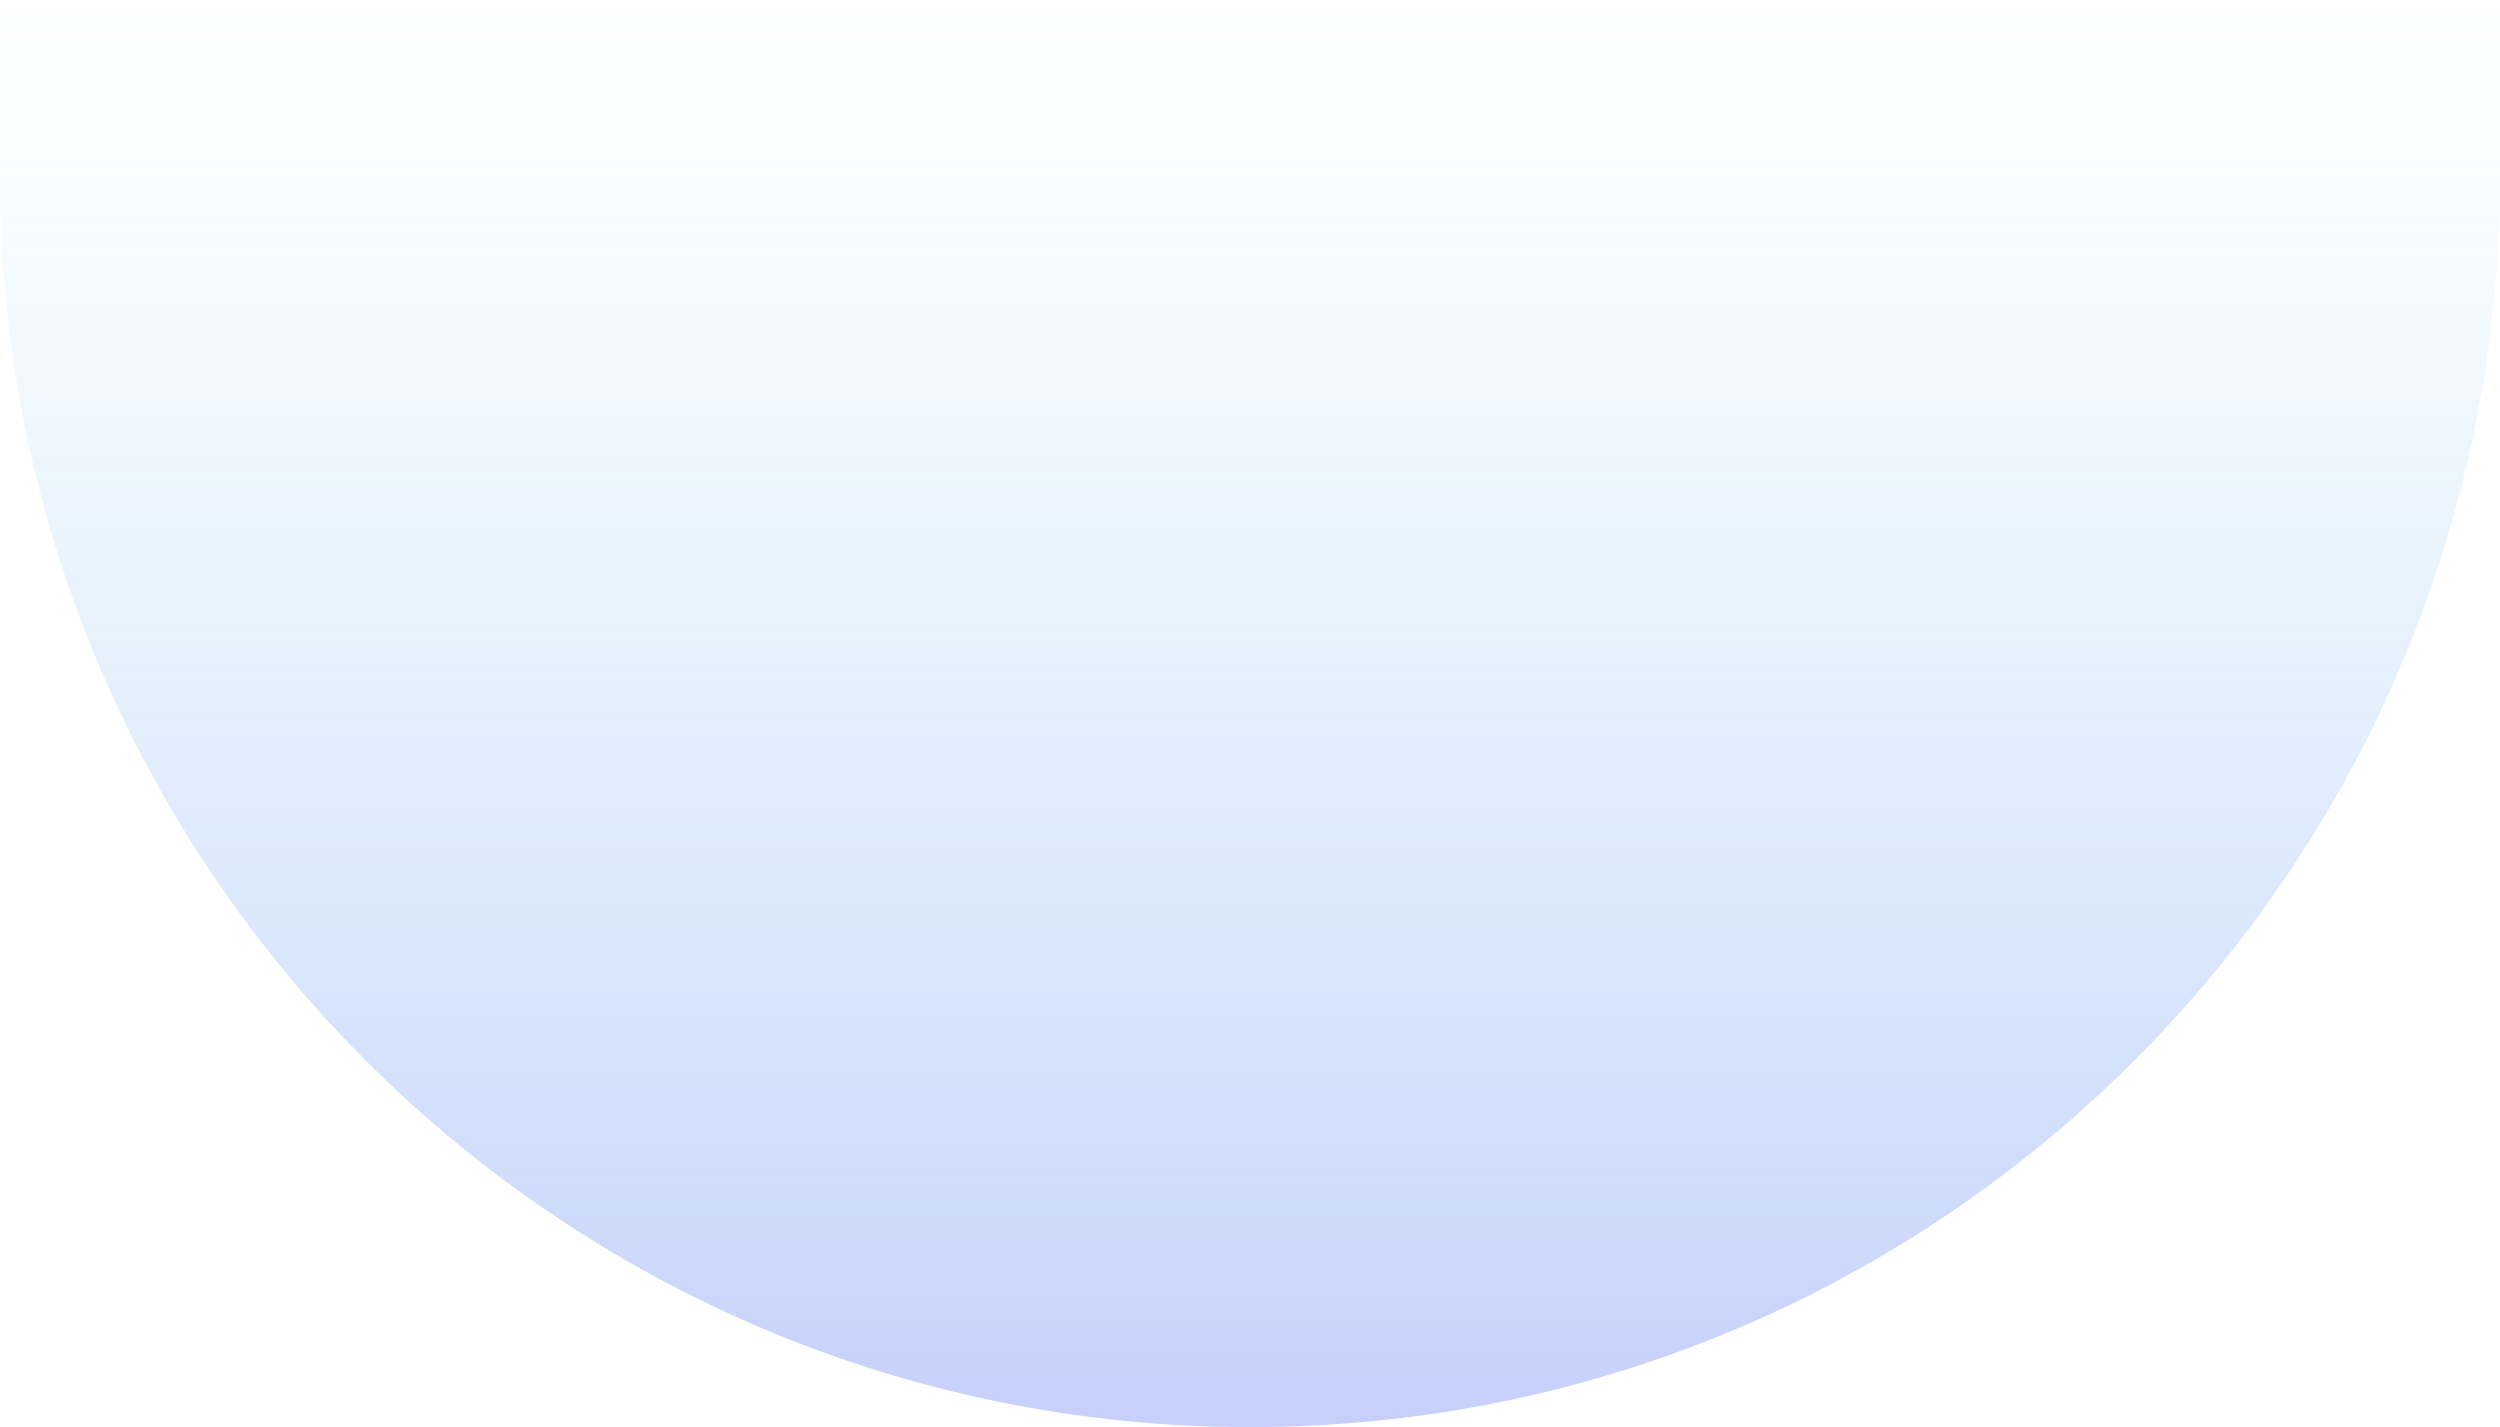 <svg width="1440" height="822" viewBox="0 0 1440 822" fill="none" xmlns="http://www.w3.org/2000/svg">
<path d="M0 0H1440V102C1440 499.645 1117.65 822 720 822V822C322.355 822 0 499.645 0 102V0Z" fill="url(#paint0_linear_29_151)" fill-opacity="0.3"/>
<defs>
<linearGradient id="paint0_linear_29_151" x1="720" y1="0" x2="720" y2="822" gradientUnits="userSpaceOnUse">
<stop stop-color="#4CC9F0" stop-opacity="0"/>
<stop offset="1" stop-color="#4361EE"/>
</linearGradient>
</defs>
</svg>
